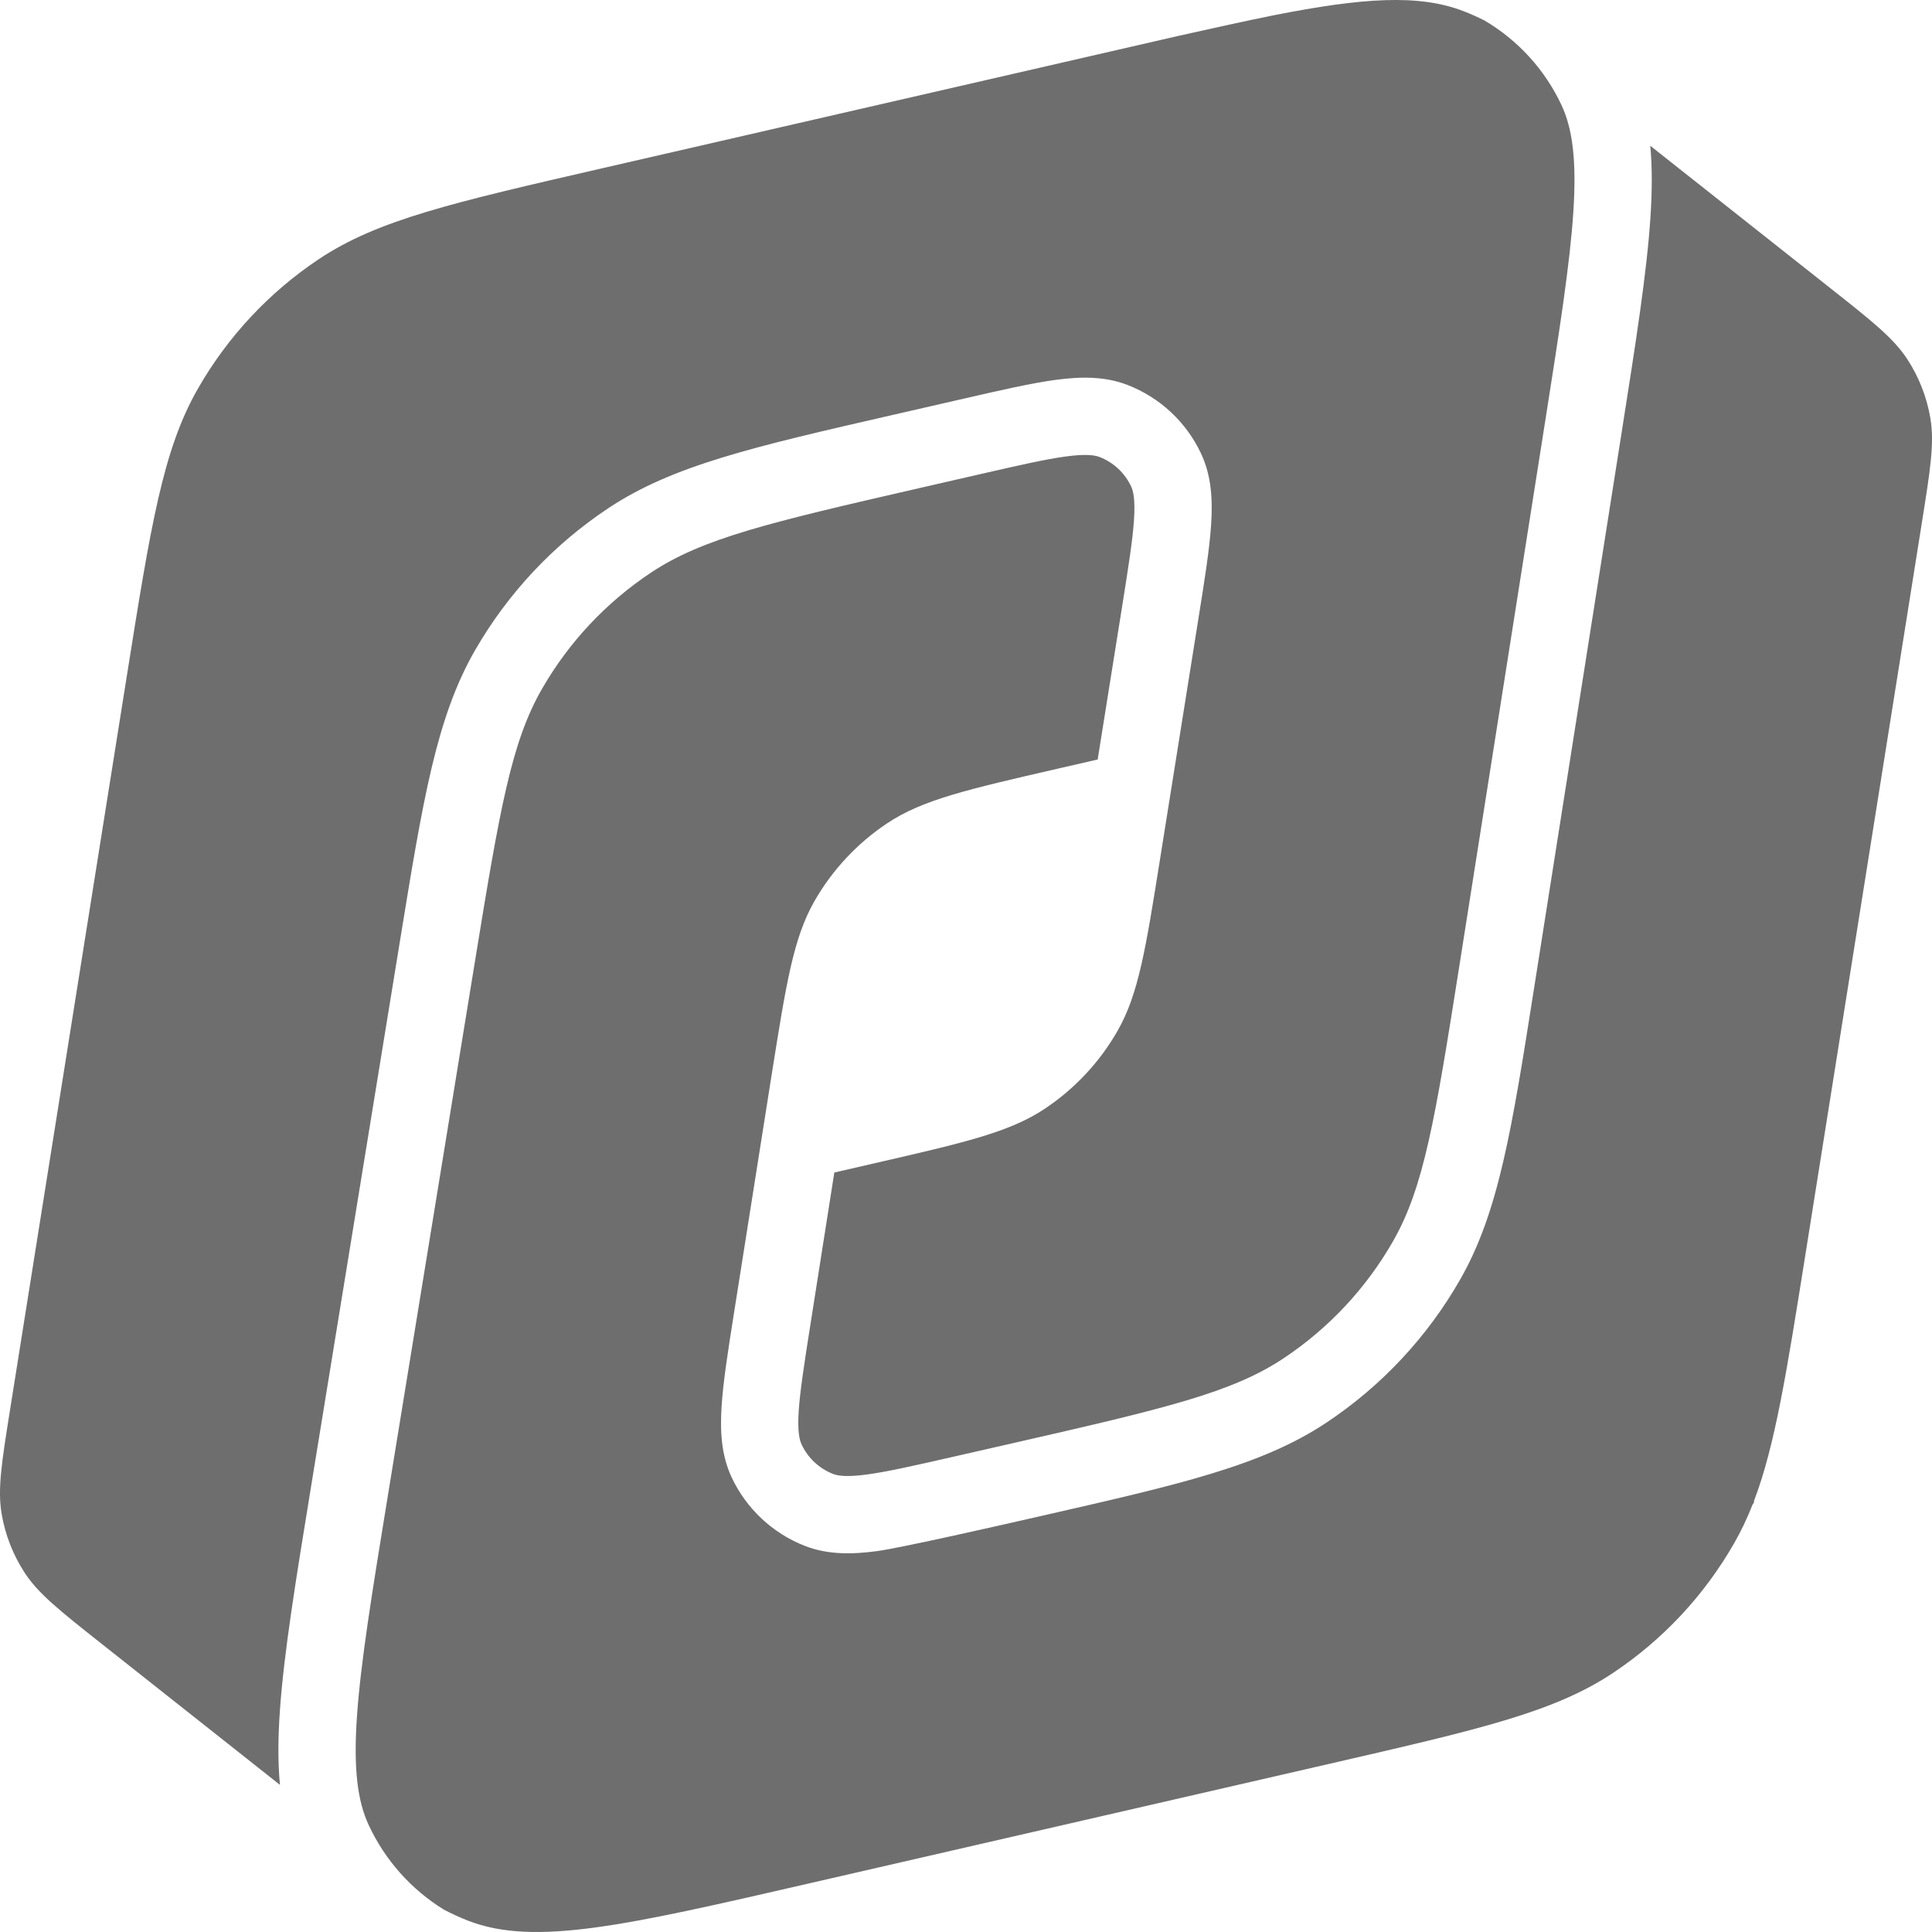<svg width="13" height="13" fill="#6E6E6E" fill-rule="evenodd" viewBox="0 0 64 64" xmlns="http://www.w3.org/2000/svg">
    <path clip-rule="evenodd" d="M42.194 0.506C45.128 -0.073 46.998 -0.206 48.49 0.373C48.724 0.464 48.954 0.567 49.176 0.679C50.282 1.33 51.175 2.304 51.726 3.48C52.088 4.254 52.231 5.291 52.12 7.003C52.01 8.72 51.662 10.936 51.178 14.007L48.347 31.971C47.538 37.103 47.167 39.332 46.145 41.119C45.257 42.673 44.017 43.999 42.526 44.992C40.813 46.132 38.615 46.653 33.549 47.808L31.529 48.268C30.249 48.56 29.375 48.757 28.706 48.846C28.04 48.935 27.754 48.887 27.596 48.826C27.137 48.647 26.764 48.298 26.555 47.852C26.483 47.7 26.415 47.418 26.458 46.747C26.502 46.073 26.64 45.188 26.844 43.891L27.638 38.841L28.995 38.529C31.961 37.847 33.445 37.506 34.614 36.726C35.604 36.065 36.428 35.184 37.019 34.151C37.717 32.931 37.956 31.427 38.434 28.421L39.709 20.431C39.905 19.208 40.065 18.202 40.119 17.394C40.174 16.568 40.135 15.768 39.789 15.03C39.301 13.987 38.429 13.171 37.355 12.754C36.597 12.459 35.795 12.473 34.975 12.583C34.172 12.691 33.18 12.918 31.973 13.195L29.616 13.735C24.97 14.799 22.292 15.412 20.149 16.836C18.336 18.04 16.827 19.649 15.74 21.535C14.456 23.764 14.014 26.476 13.248 31.18L13.199 31.481L10.293 49.314C9.793 52.38 9.404 54.77 9.272 56.663C9.21 57.55 9.201 58.367 9.274 59.126L3.361 54.449C1.969 53.347 1.273 52.797 0.816 52.098C0.43 51.505 0.17 50.839 0.053 50.141C-0.084 49.318 0.056 48.441 0.335 46.688L4.196 22.425C4.994 17.413 5.392 14.908 6.556 12.875C7.542 11.152 8.914 9.683 10.565 8.582C12.515 7.283 14.987 6.715 19.932 5.578L25.906 4.205C26.554 4.056 38.485 1.314 39.066 1.182C40.239 0.919 41.273 0.692 42.194 0.506ZM14.694 63.253C14.957 63.393 15.23 63.518 15.51 63.627C17.71 64.48 20.732 63.786 26.777 62.396L38.094 59.795L44.068 58.422C49.013 57.285 51.485 56.717 53.435 55.417C55.086 54.317 56.458 52.847 57.444 51.125C57.677 50.718 57.88 50.291 58.061 49.829L58.097 49.788L58.108 49.708C58.8 47.882 59.18 45.495 59.804 41.575L63.665 17.312C63.944 15.559 64.084 14.682 63.947 13.859C63.83 13.161 63.57 12.495 63.184 11.902C62.727 11.203 62.031 10.652 60.639 9.551L54.668 4.829C54.735 5.552 54.729 6.328 54.675 7.168C54.556 9.016 54.188 11.348 53.717 14.338L53.717 14.338L50.876 32.37L50.828 32.673C50.082 37.412 49.652 40.144 48.368 42.389C47.282 44.289 45.767 45.91 43.945 47.123C41.791 48.556 39.095 49.17 34.418 50.235C33.214 50.51 29.843 51.278 29.043 51.384C28.225 51.493 27.425 51.506 26.668 51.212C25.596 50.795 24.726 49.981 24.237 48.94C23.892 48.205 23.851 47.407 23.904 46.583C23.955 45.777 24.113 44.775 24.305 43.555L25.566 35.579C26.044 32.572 26.283 31.069 26.981 29.849C27.572 28.816 28.396 27.935 29.386 27.274C30.555 26.494 32.039 26.153 35.005 25.471L36.362 25.159L36.719 22.924L37.172 20.089C37.379 18.788 37.52 17.9 37.565 17.224C37.609 16.551 37.542 16.269 37.471 16.116C37.261 15.668 36.888 15.319 36.428 15.14C36.27 15.079 35.984 15.031 35.315 15.12C34.644 15.21 33.767 15.41 32.483 15.704L30.485 16.162C25.454 17.315 23.271 17.835 21.566 18.968C20.082 19.953 18.847 21.27 17.958 22.813C16.936 24.586 16.556 26.799 15.726 31.893L12.83 49.658C12.317 52.806 11.948 55.08 11.826 56.84C11.703 58.598 11.844 59.664 12.215 60.46C12.755 61.62 13.62 62.588 14.694 63.253Z" />
</svg>
